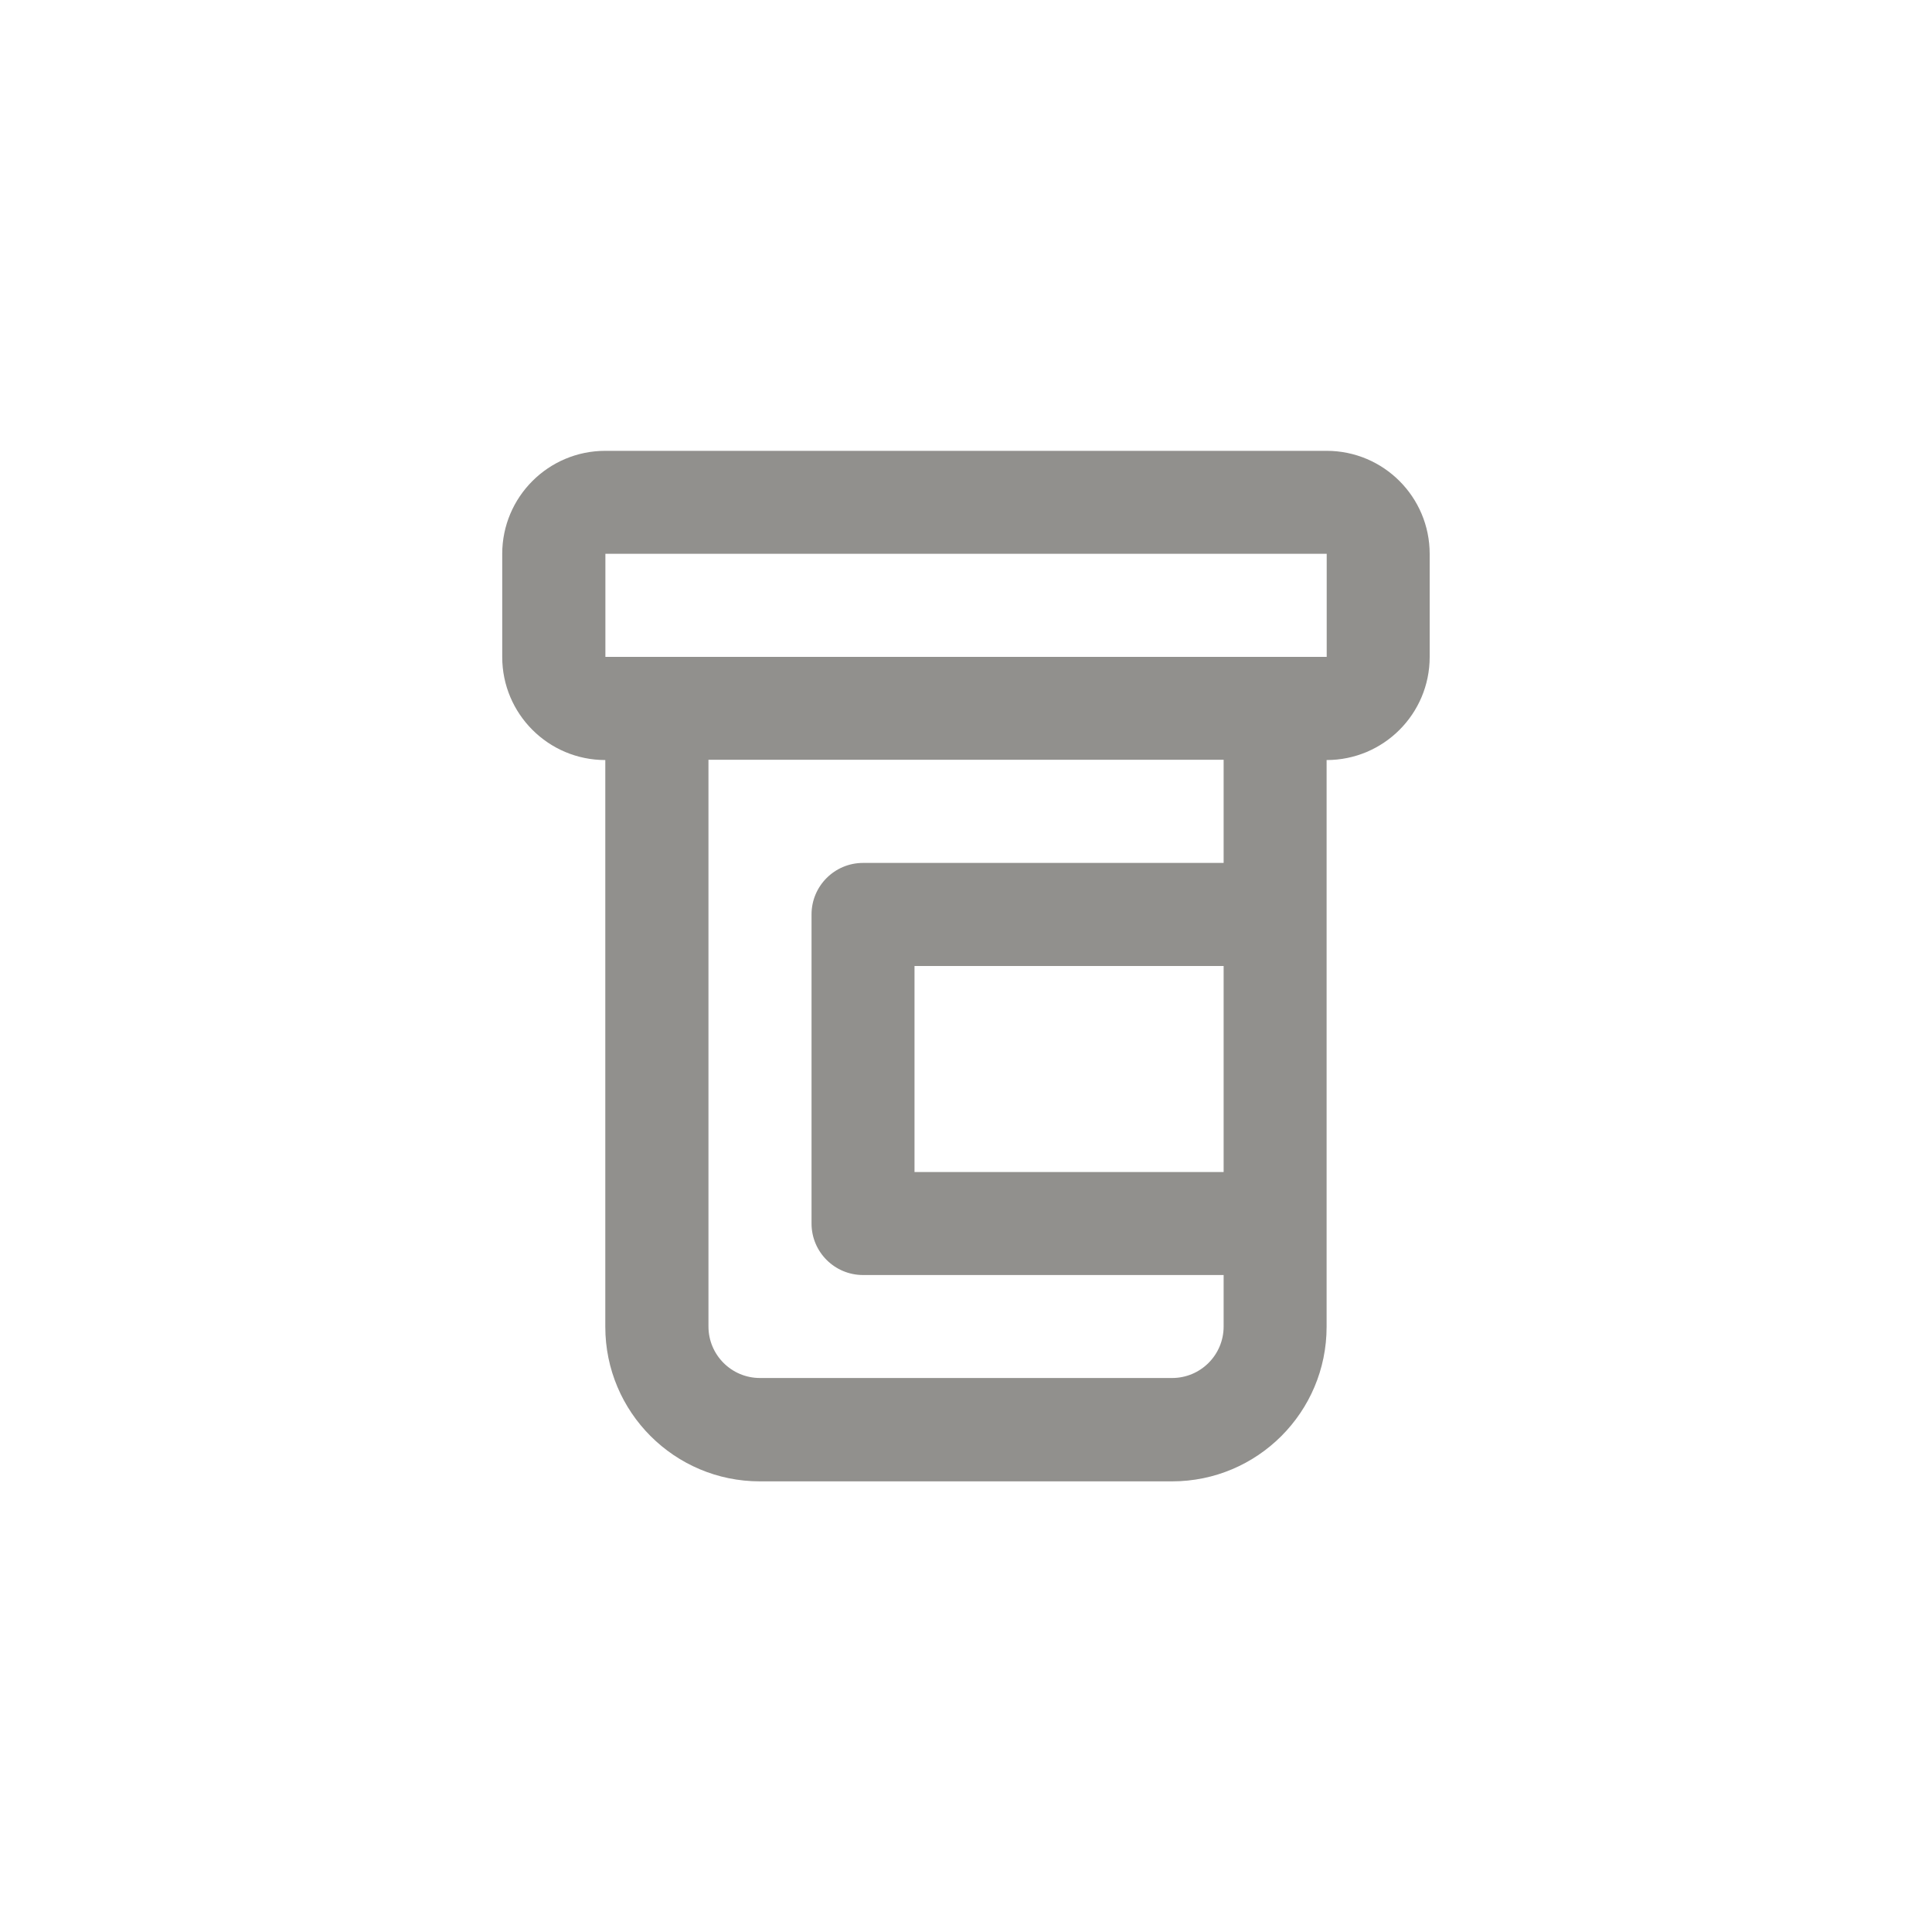 <!-- Generated by IcoMoon.io -->
<svg version="1.1" xmlns="http://www.w3.org/2000/svg" width="40" height="40" viewBox="0 0 40 40">
<title>ul-prescription-bottle</title>
<path fill="#91908d" d="M27.466 9.334h-14.934c-1.178 0-2.134 0.955-2.134 2.134v0 2.134c0 1.178 0.955 2.134 2.134 2.134v0 11.734c0 1.767 1.433 3.2 3.2 3.2v0h8.534c1.767 0 3.2-1.433 3.2-3.2v0-11.734c1.178 0 2.134-0.955 2.134-2.134v0-2.134c0-1.178-0.955-2.134-2.134-2.134v0zM25.334 24.266h-6.4v-4.266h6.4zM25.334 17.866h-7.466c-0.589 0-1.066 0.478-1.066 1.066v0 6.4c0 0.589 0.478 1.066 1.066 1.066v0h7.466v1.066c0 0.589-0.478 1.066-1.066 1.066v0h-8.534c-0.589 0-1.066-0.478-1.066-1.066v0-11.734h10.666zM12.534 13.6v-2.134h14.934v2.134z"></path>
</svg>
